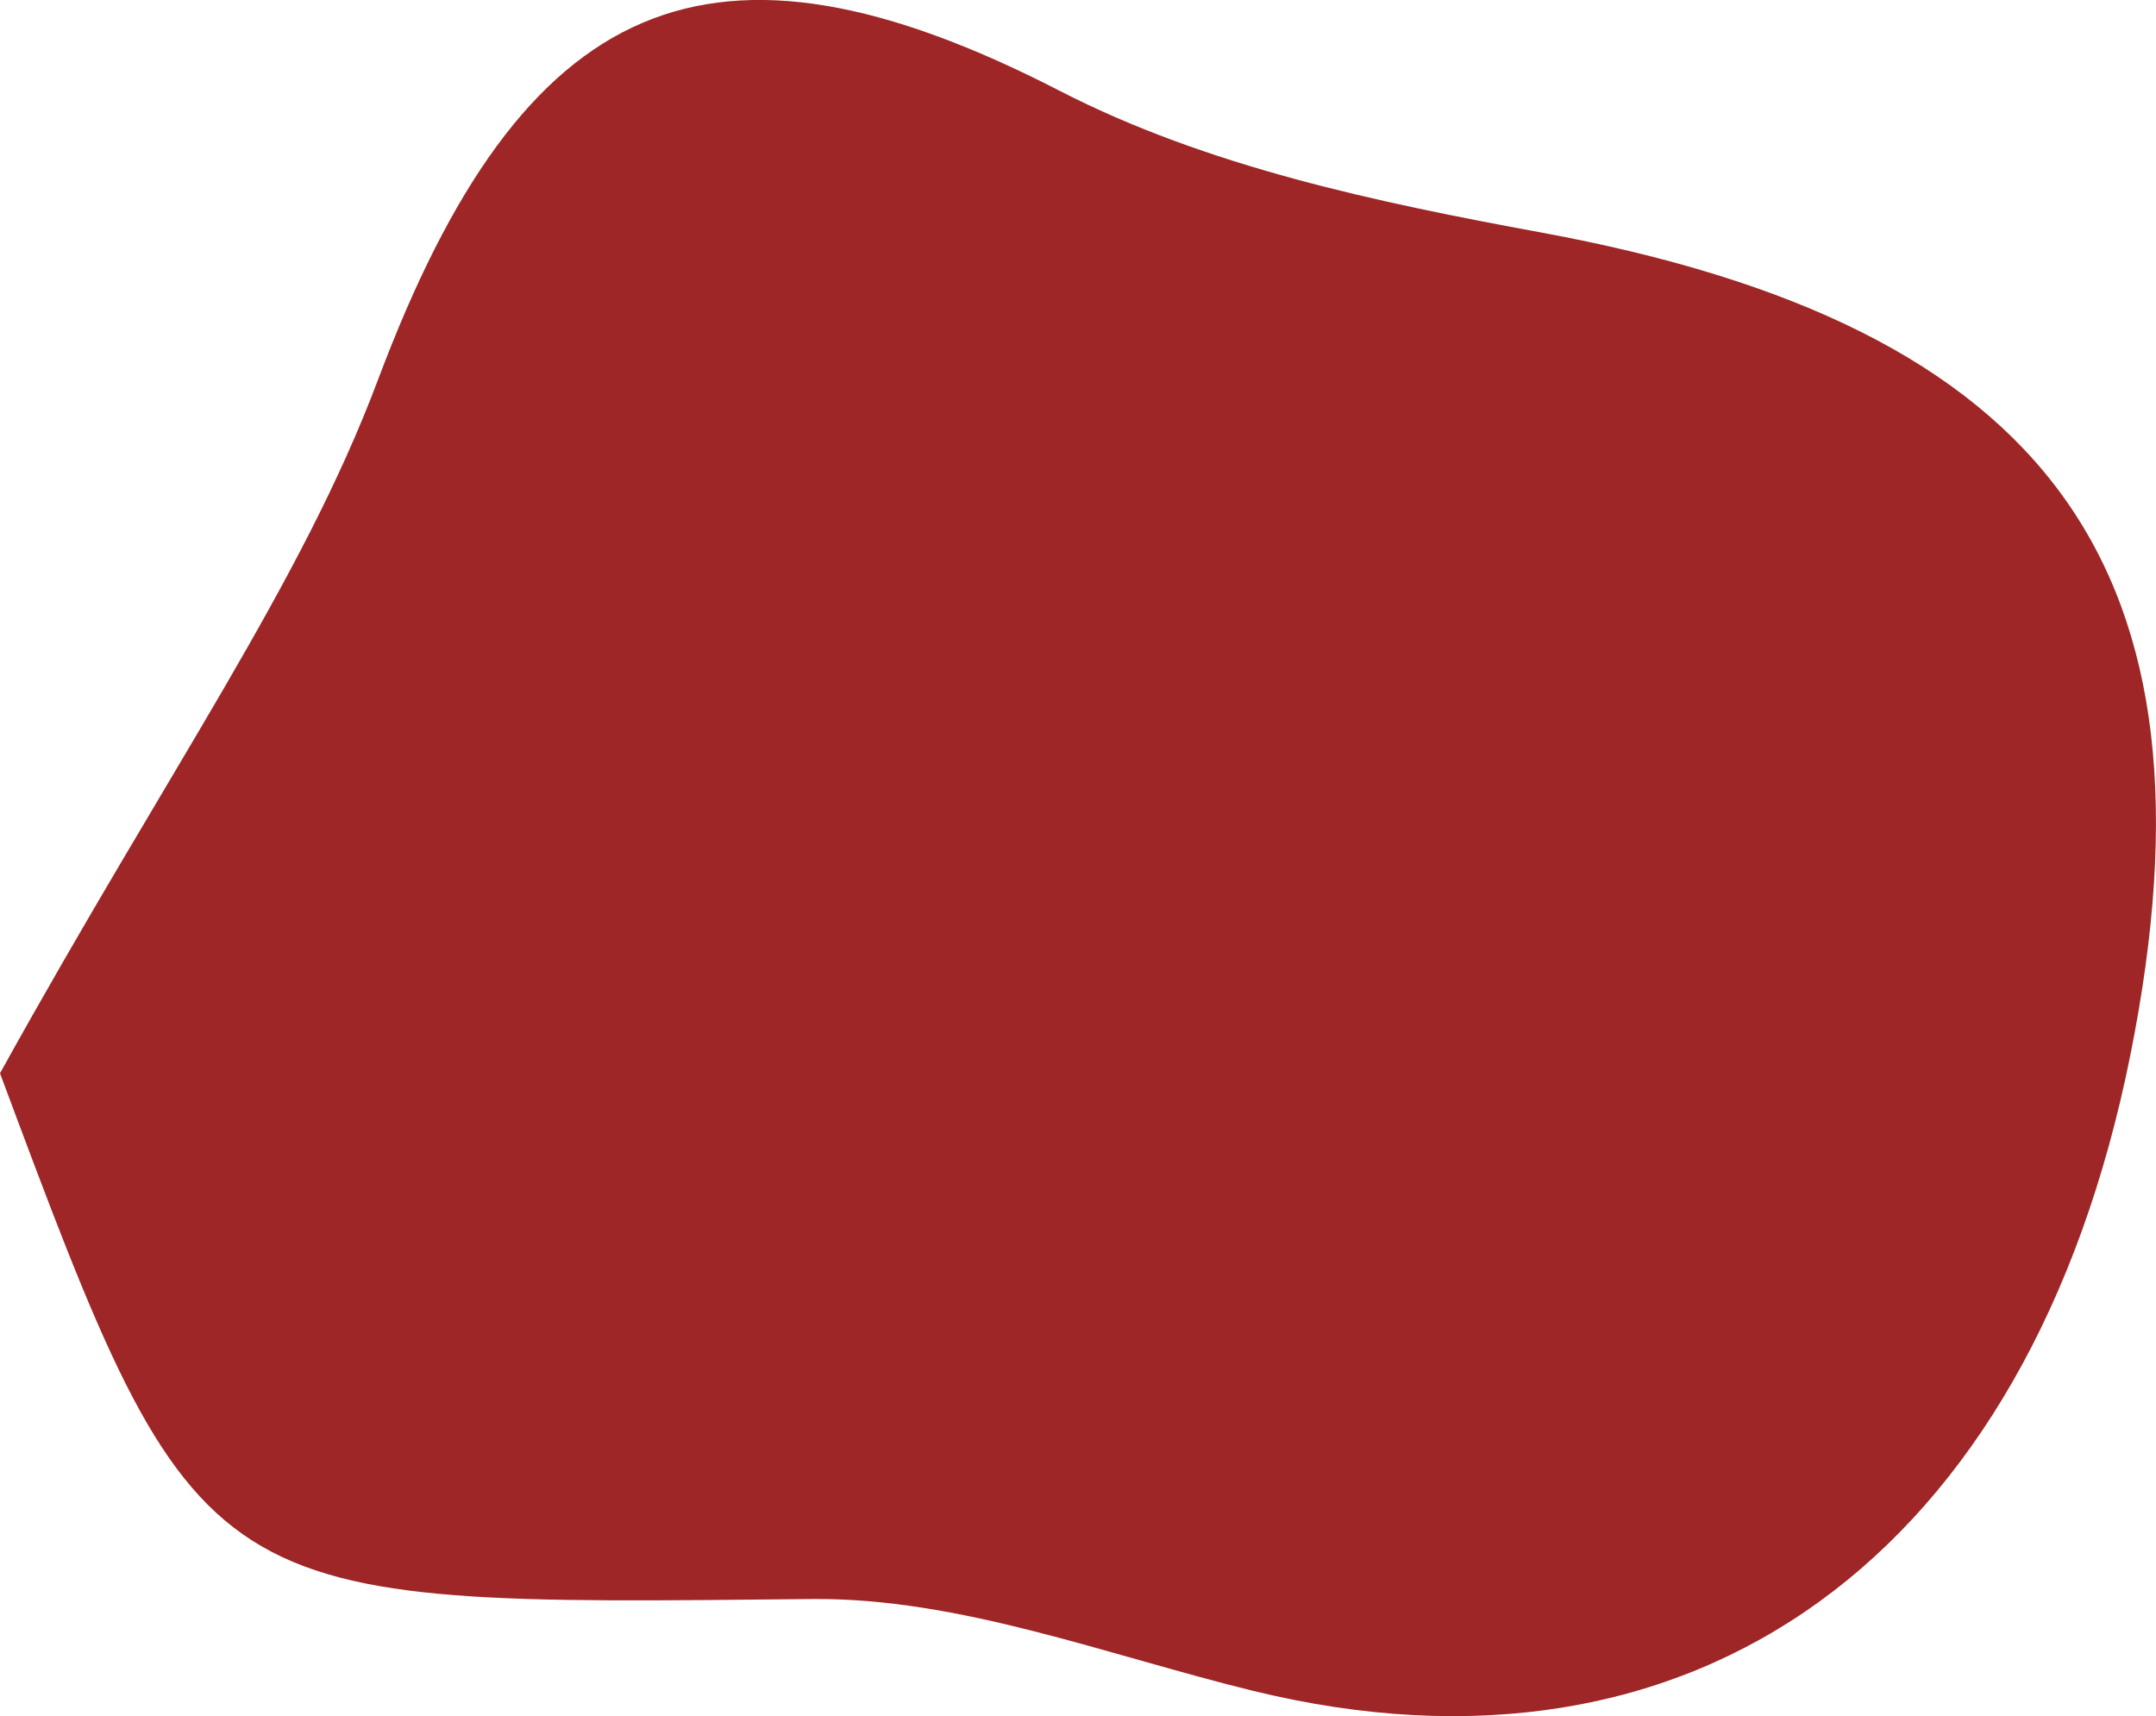 <?xml version="1.0" encoding="utf-8"?>
<!-- Generator: Adobe Illustrator 17.0.0, SVG Export Plug-In . SVG Version: 6.00 Build 0)  -->
<!DOCTYPE svg PUBLIC "-//W3C//DTD SVG 1.1//EN" "http://www.w3.org/Graphics/SVG/1.1/DTD/svg11.dtd">
<svg version="1.1" id="图层_1" xmlns="http://www.w3.org/2000/svg" xmlns:xlink="http://www.w3.org/1999/xlink" x="0px" y="0px"
	 width="29.412px" height="23.414px" viewBox="0 0 29.412 23.414" enable-background="new 0 0 29.412 23.414" xml:space="preserve">
<path fill-rule="evenodd" clip-rule="evenodd" fill="#9E2626" d="M0,14.643c2.318-4.183,4.107-6.667,5.159-9.468
	c1.978-5.267,4.533-6.387,9.295-3.937c2.015,1.037,4.333,1.522,6.565,1.933c6.943,1.278,9.375,4.585,8.043,11.224
	c-1.373,6.844-5.948,10.146-11.966,8.674c-1.994-0.488-4.012-1.272-6.013-1.253C2.738,21.901,2.739,21.994,0,14.643z"/>
</svg>
